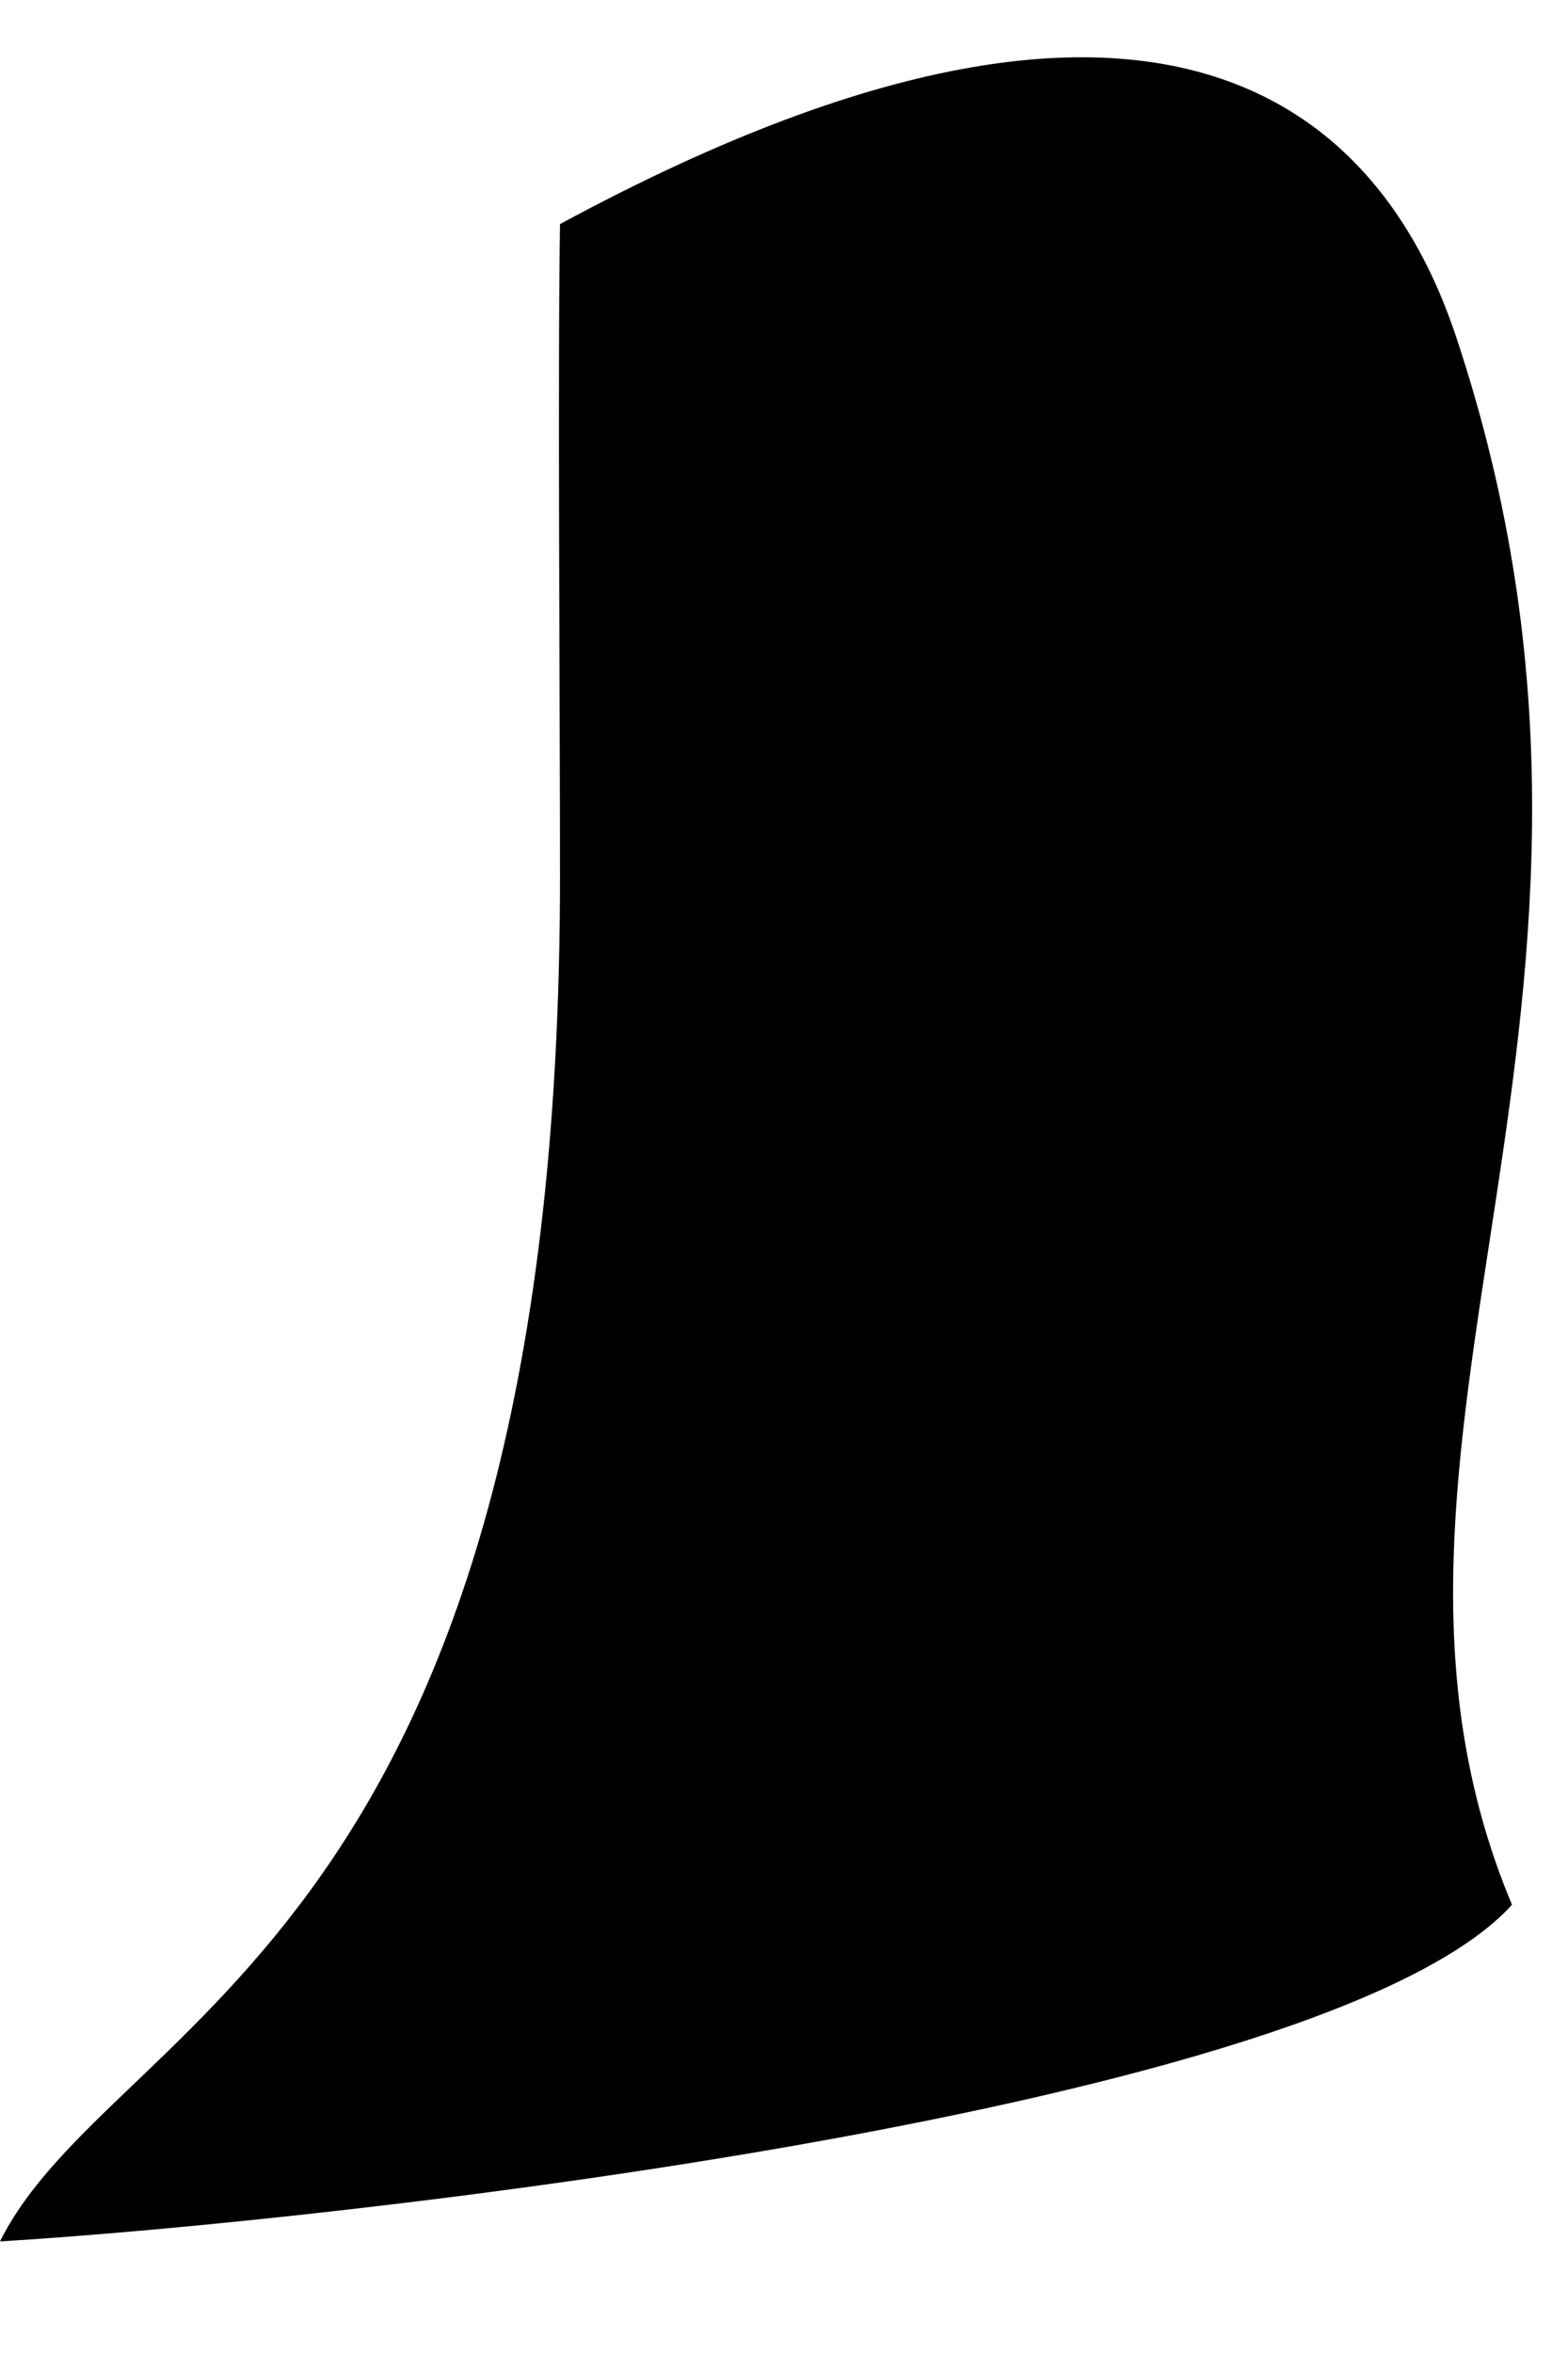 <svg
  width="14"
  height="21"
  viewBox="0 0 14 21"
  xmlns="http://www.w3.org/2000/svg"
>
  <path
    d="M-0 20.004C2.999 19.823 11.833 18.833 13.5 17C11.782 12.903 14.999 9 12.999 3C12.499 1.503 10.887 -1.183 5 2C4.979 3.287 5 6.326 5 7.826C5 17.326 1 18 -0 20.004Z"
    fill="currentColor"
  />
</svg>